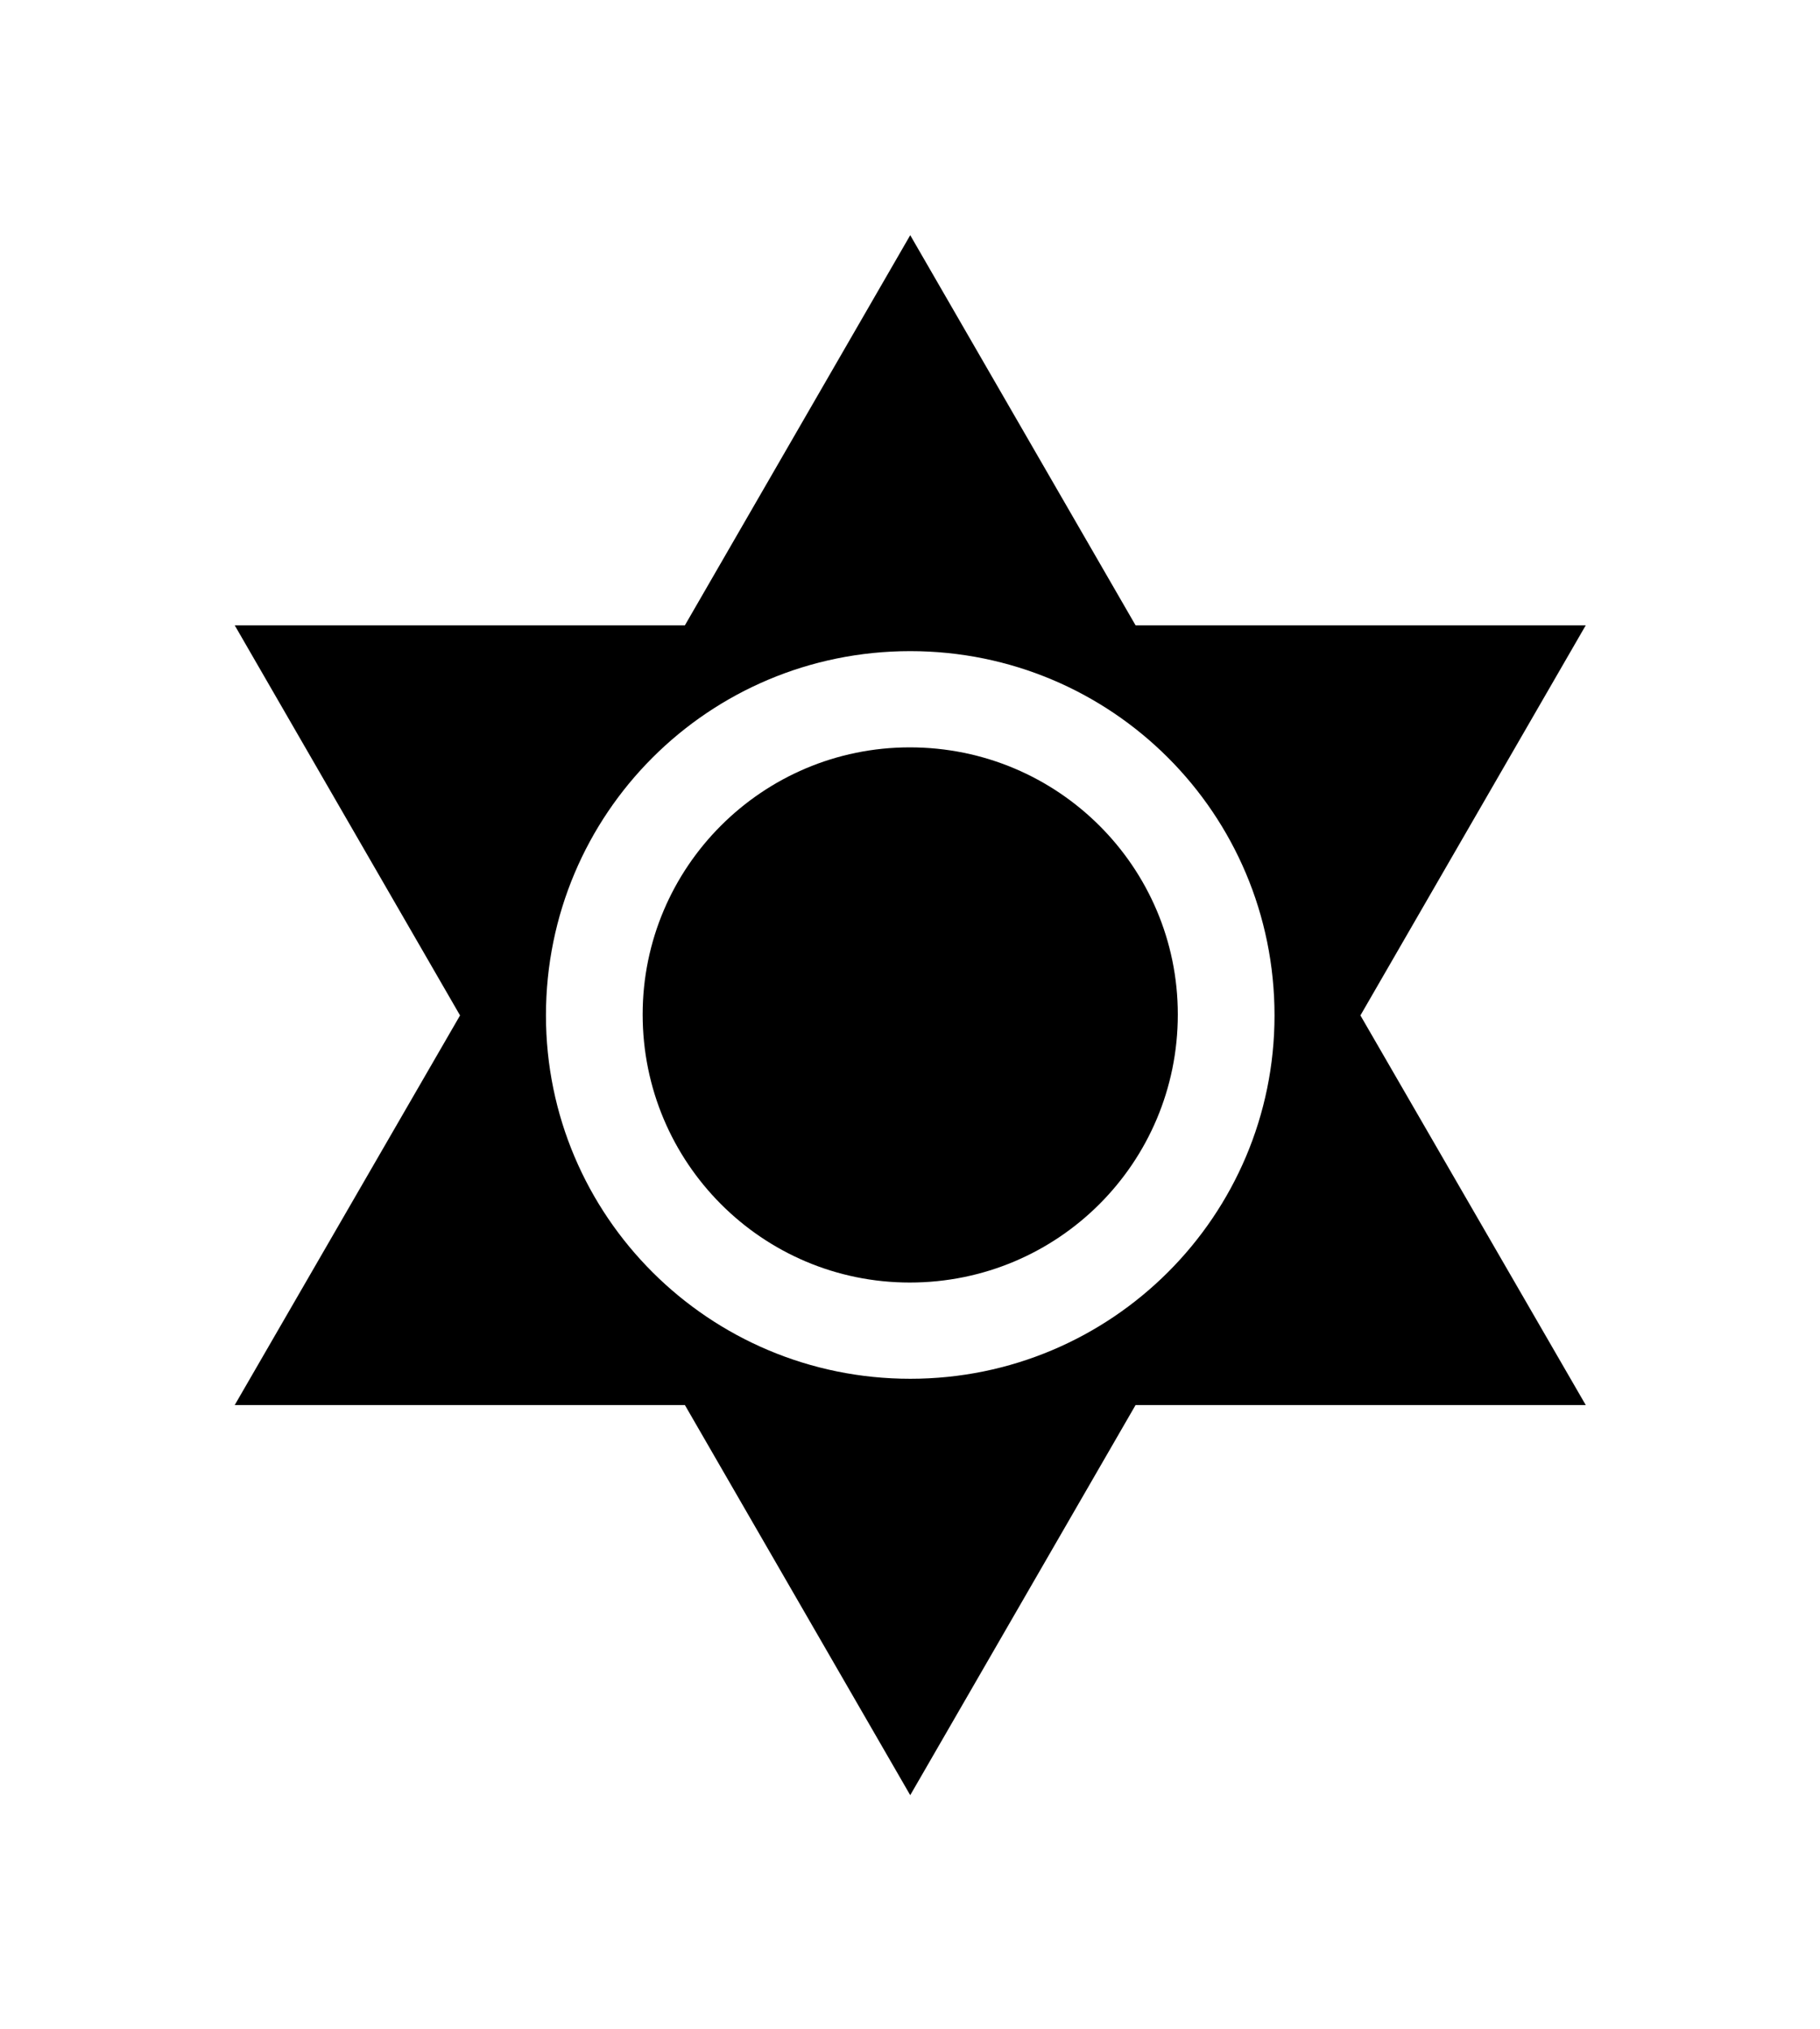<?xml version="1.0" encoding="UTF-8" standalone="no"?>
<!-- Created with Inkscape (http://www.inkscape.org/) -->

<svg
   width="3.877mm"
   height="4.322mm"
   viewBox="0 0 3.877 4.322"
   version="1.1"
   id="svg30234"
   inkscape:version="1.1.2 (0a00cf5339, 2022-02-04)"
   sodipodi:docname="summer.svg"
   xmlns:inkscape="http://www.inkscape.org/namespaces/inkscape"
   xmlns:sodipodi="http://sodipodi.sourceforge.net/DTD/sodipodi-0.dtd"
   xmlns="http://www.w3.org/2000/svg"
   xmlns:svg="http://www.w3.org/2000/svg">
  <sodipodi:namedview
     id="namedview30236"
     pagecolor="#ffffff"
     bordercolor="#666666"
     borderopacity="1.0"
     inkscape:pageshadow="2"
     inkscape:pageopacity="0.0"
     inkscape:pagecheckerboard="0"
     inkscape:document-units="mm"
     showgrid="false"
     fit-margin-top="0.5"
     fit-margin-left="0.5"
     fit-margin-right="0.5"
     fit-margin-bottom="0.5"
     lock-margins="false"
     inkscape:zoom="44.58541"
     inkscape:cx="10.799497"
     inkscape:cy="10.306062"
     inkscape:window-width="1846"
     inkscape:window-height="1016"
     inkscape:window-x="0"
     inkscape:window-y="0"
     inkscape:window-maximized="1"
     inkscape:current-layer="layer1" />
  <defs
     id="defs30231" />
  <g
     inkscape:label="Layer 1"
     inkscape:groupmode="layer"
     id="layer1"
     transform="translate(-181.279,-85.156)">
    <path
       style="fill:#000000;fill-opacity:1;fill-rule:nonzero;stroke:none;stroke-width:0.353"
       d="m 183.218,88.093 c -0.429,0 -0.776,-0.347 -0.776,-0.774 0,-0.43 0.347,-0.776 0.776,-0.776 0.429,0 0.776,0.346 0.776,0.776 0,0.427 -0.347,0.774 -0.776,0.774 m 1.439,-1.605 h -0.959 l -0.48,-0.831 -0.48,0.831 h -0.959 l 0.48,0.831 -0.48,0.83 h 0.959 l 0.48,0.831 0.48,-0.831 h 0.959 l -0.48,-0.83 z m 0,0"
       id="path25416" />
    <path
       style="fill:#000000;fill-opacity:1;fill-rule:nonzero;stroke:none;stroke-width:0.353"
       d="m 183.788,87.317 c 0,0.316 -0.255,0.571 -0.571,0.571 -0.314,0 -0.569,-0.255 -0.569,-0.571 0,-0.314 0.255,-0.569 0.569,-0.569 0.316,0 0.571,0.255 0.571,0.569"
       id="path25418" />
  </g>
</svg>
